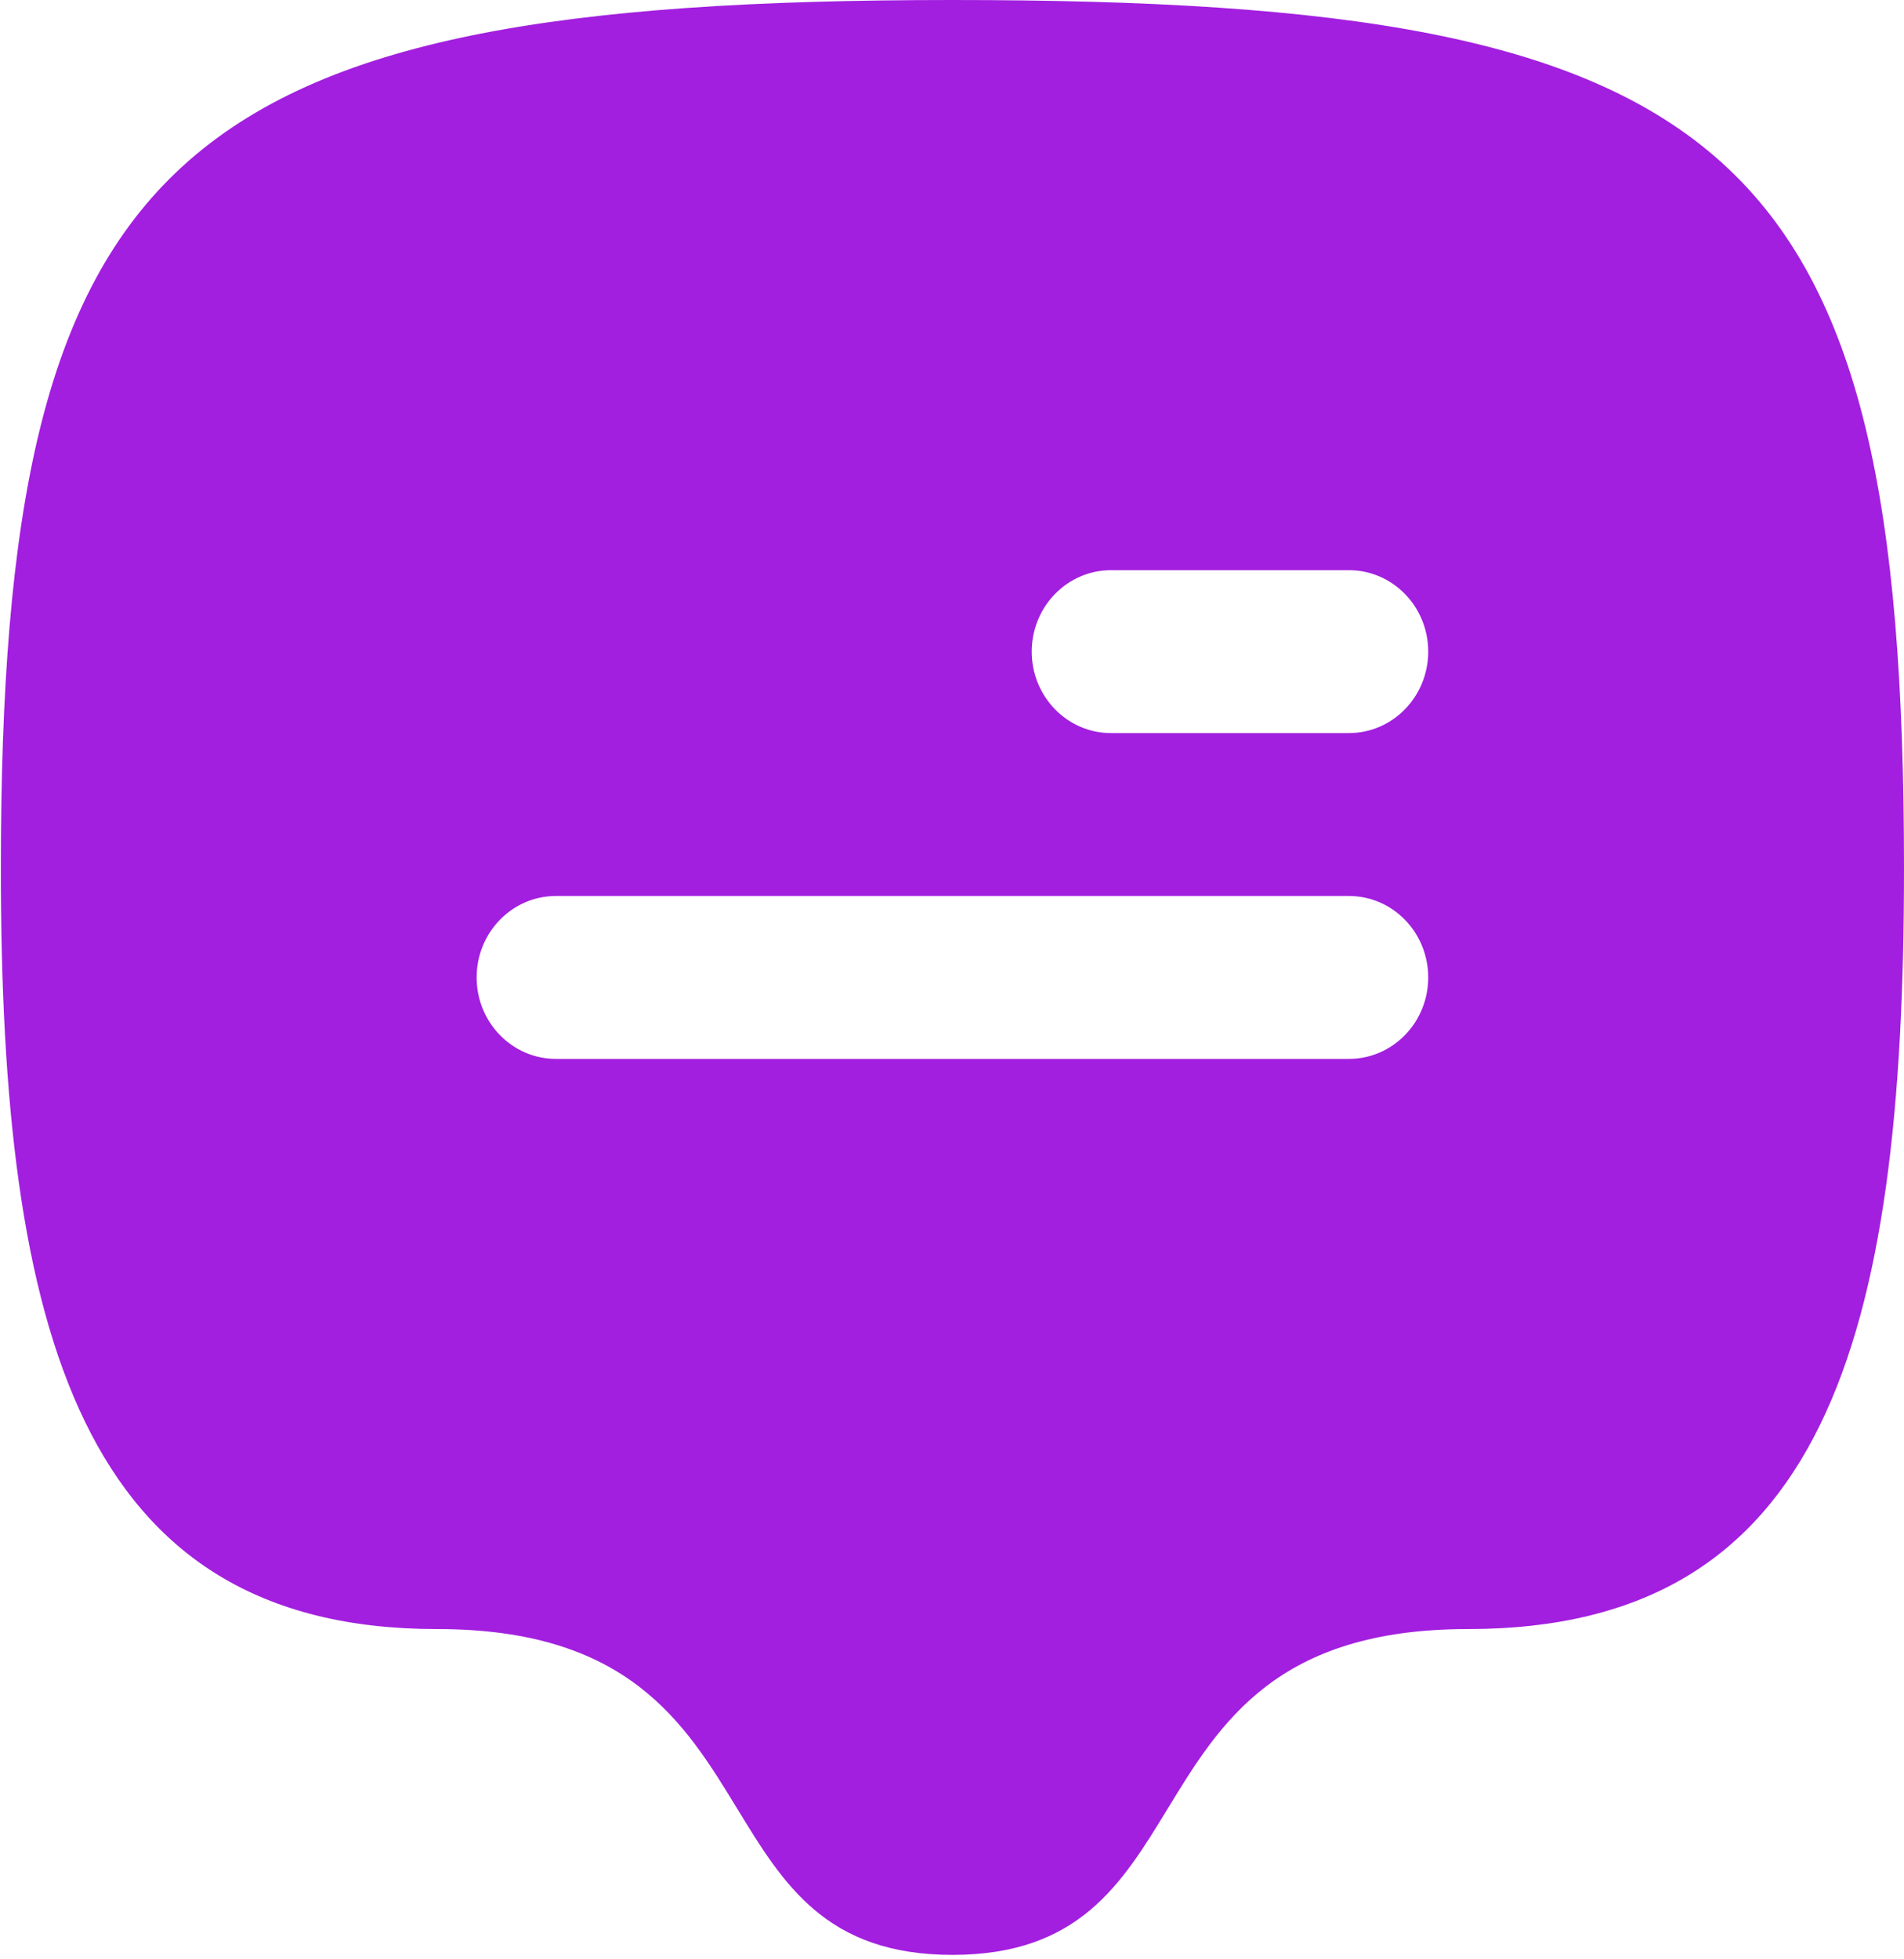 <svg width="176" height="181" viewBox="0 0 176 181" fill="none" xmlns="http://www.w3.org/2000/svg">
<path fill-rule="evenodd" clip-rule="evenodd" d="M88.04 0C160.475 0 176 13.379 176 80.275C176 123.757 168.671 150.515 135.687 150.515C118.059 150.515 112.816 159.112 107.933 167.117C103.679 174.093 99.698 180.618 88.041 180.618C76.385 180.618 72.405 174.093 68.15 167.117C63.267 159.112 58.024 150.515 40.396 150.515C7.411 150.515 0.079 122.9 0.079 80.275C0.079 14.168 15.604 0 88.04 0ZM95.37 60.206C95.37 56.05 98.651 52.681 102.699 52.681H124.689C128.738 52.681 132.02 56.05 132.02 60.206C132.02 64.362 128.738 67.732 124.689 67.732H102.699C98.651 67.732 95.37 64.362 95.37 60.206ZM51.39 82.783C47.341 82.783 44.059 86.152 44.059 90.309C44.059 94.466 47.341 97.835 51.39 97.835H124.689C128.738 97.835 132.02 94.466 132.02 90.309C132.02 86.152 128.738 82.783 124.689 82.783H51.39Z" fill="#A21FDF"/>
</svg>
